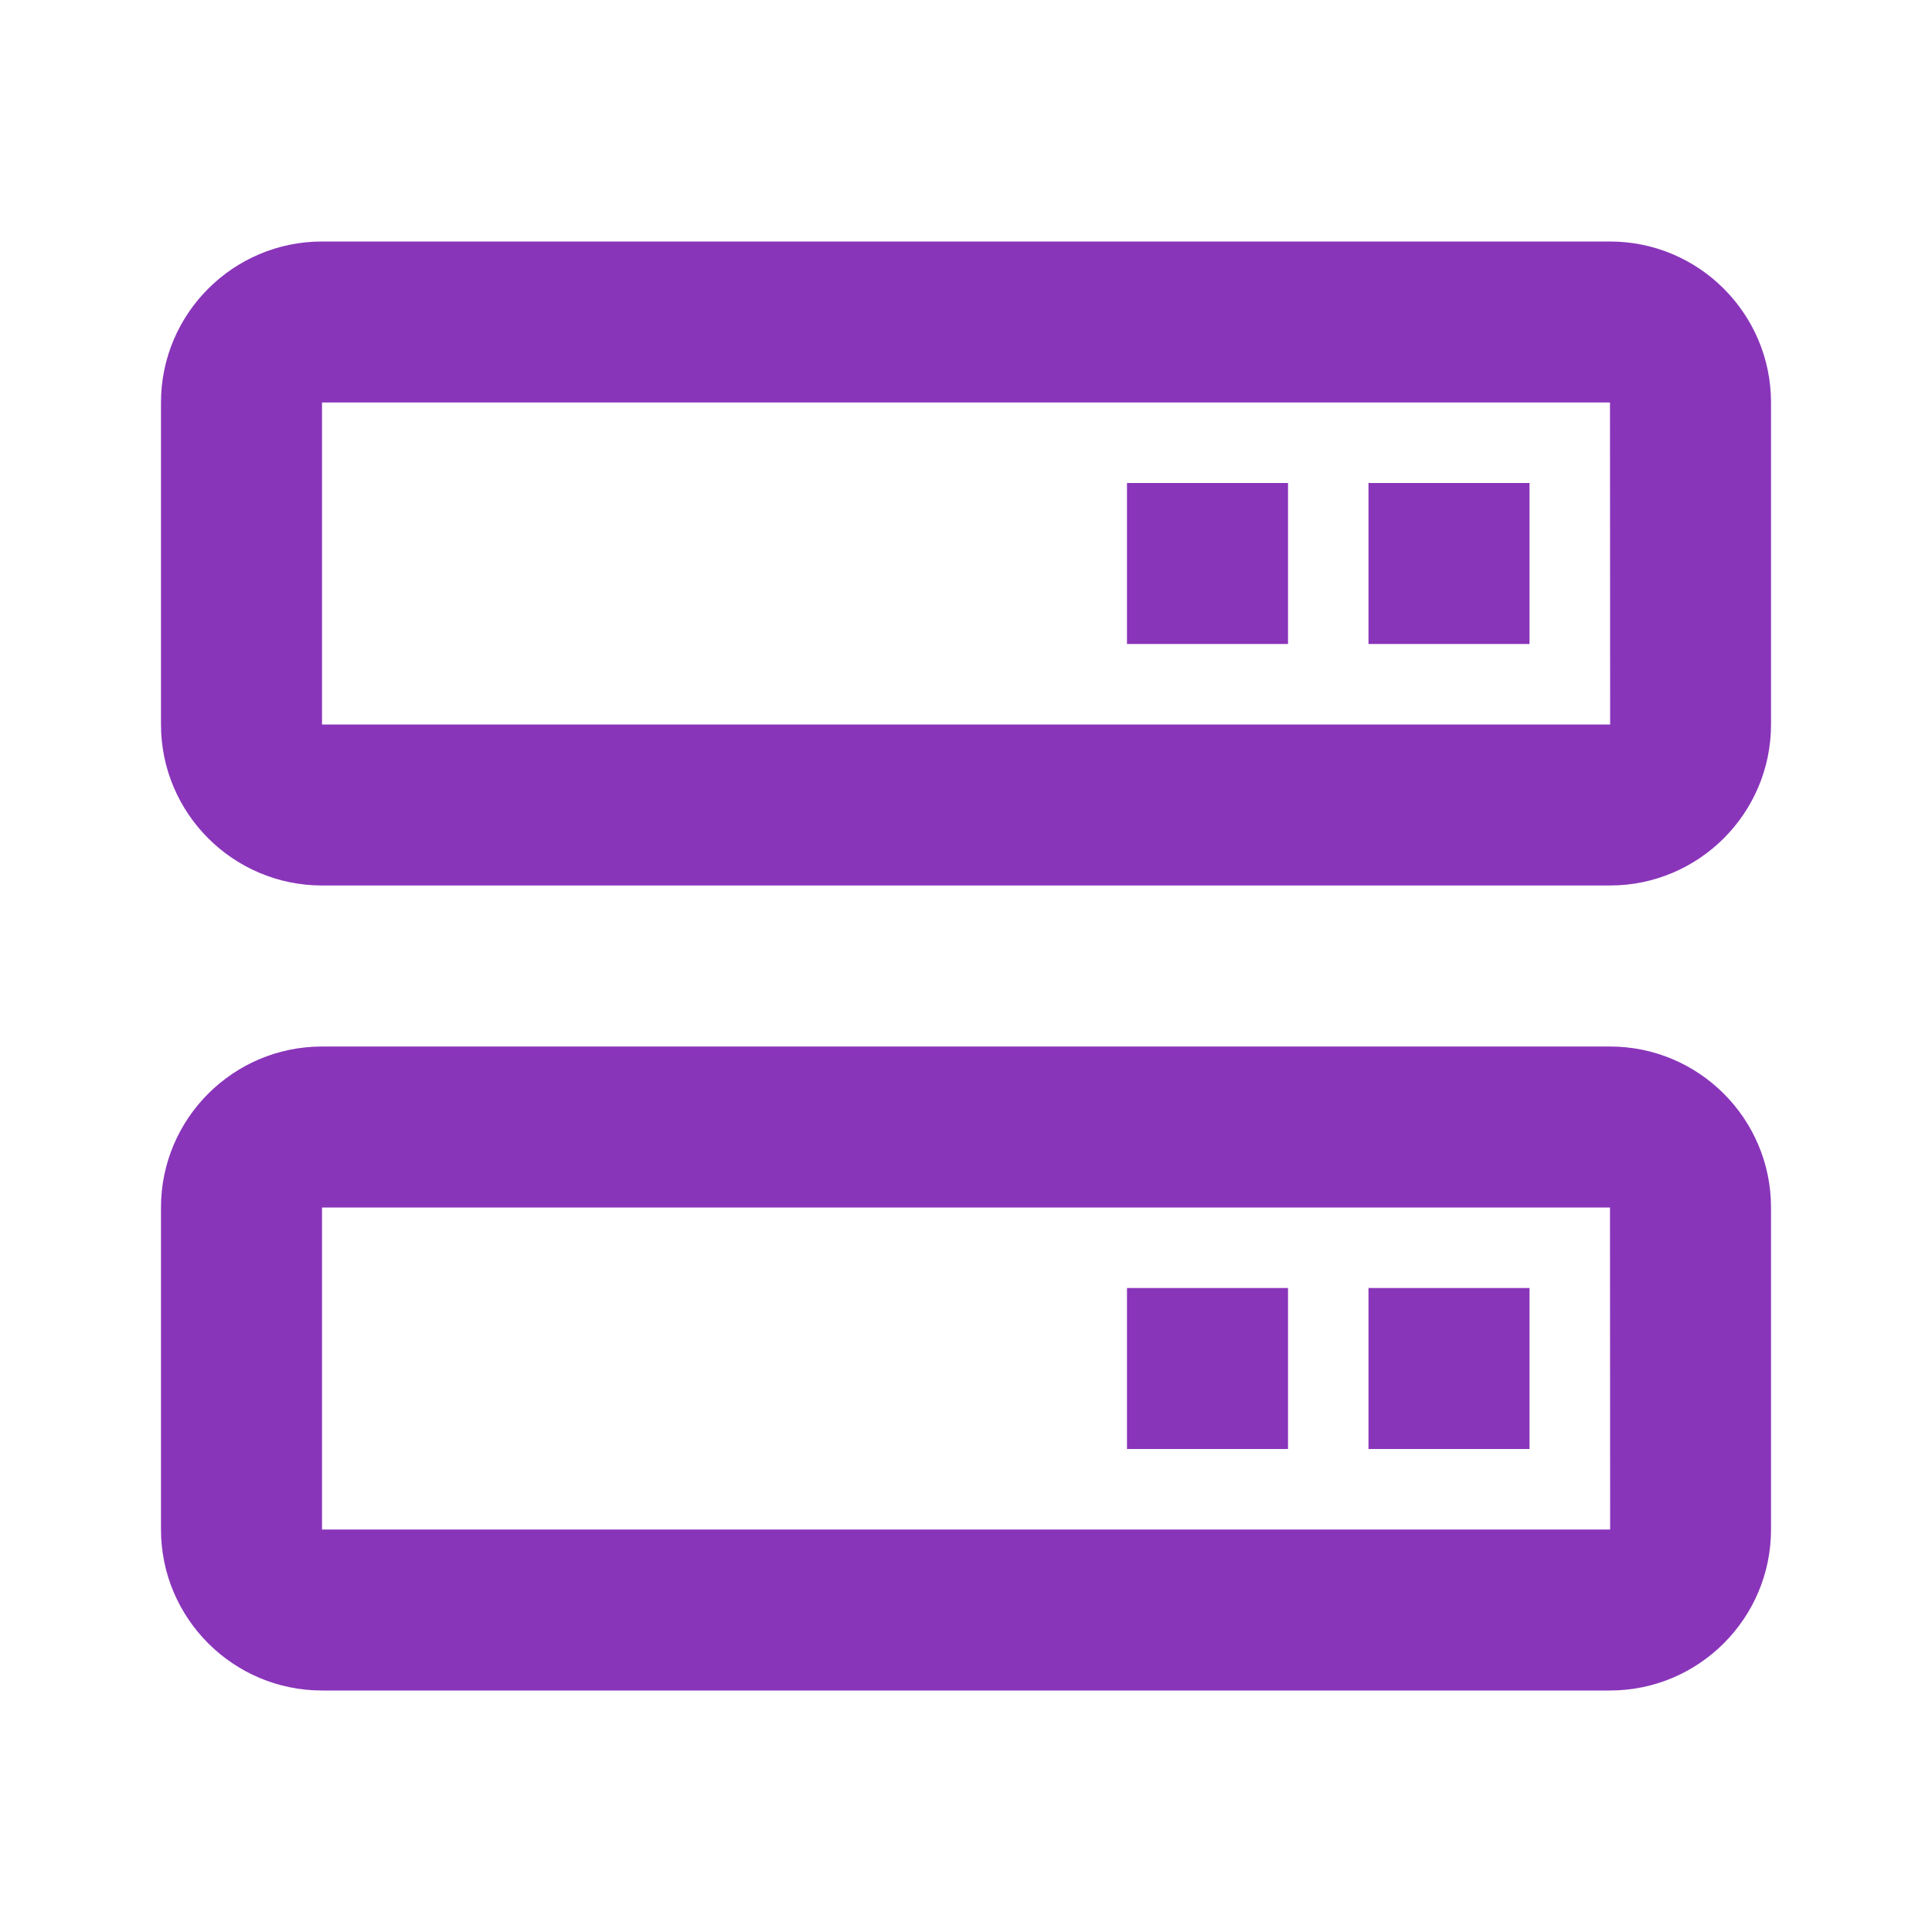 <svg width="37" height="37" viewBox="0 0 37 37" fill="none" xmlns="http://www.w3.org/2000/svg">
<path fill="#8935ba" d="M30.833 4.625H6.167C4.466 4.625 3.083 6.008 3.083 7.708V13.875C3.083 15.575 4.466 16.958 6.167 16.958H30.833C32.534 16.958 33.917 15.575 33.917 13.875V7.708C33.917 6.008 32.534 4.625 30.833 4.625ZM6.167 13.875V7.708H30.833L30.836 13.875H6.167ZM30.833 20.042H6.167C4.466 20.042 3.083 21.424 3.083 23.125V29.292C3.083 30.992 4.466 32.375 6.167 32.375H30.833C32.534 32.375 33.917 30.992 33.917 29.292V23.125C33.917 21.424 32.534 20.042 30.833 20.042ZM6.167 29.292V23.125H30.833L30.836 29.292H6.167Z"/>
<path fill="#8935ba" d="M26.208 9.25H29.292V12.333H26.208V9.25ZM21.583 9.25H24.667V12.333H21.583V9.25ZM26.208 24.667H29.292V27.75H26.208V24.667ZM21.583 24.667H24.667V27.75H21.583V24.667Z"/>
</svg>
